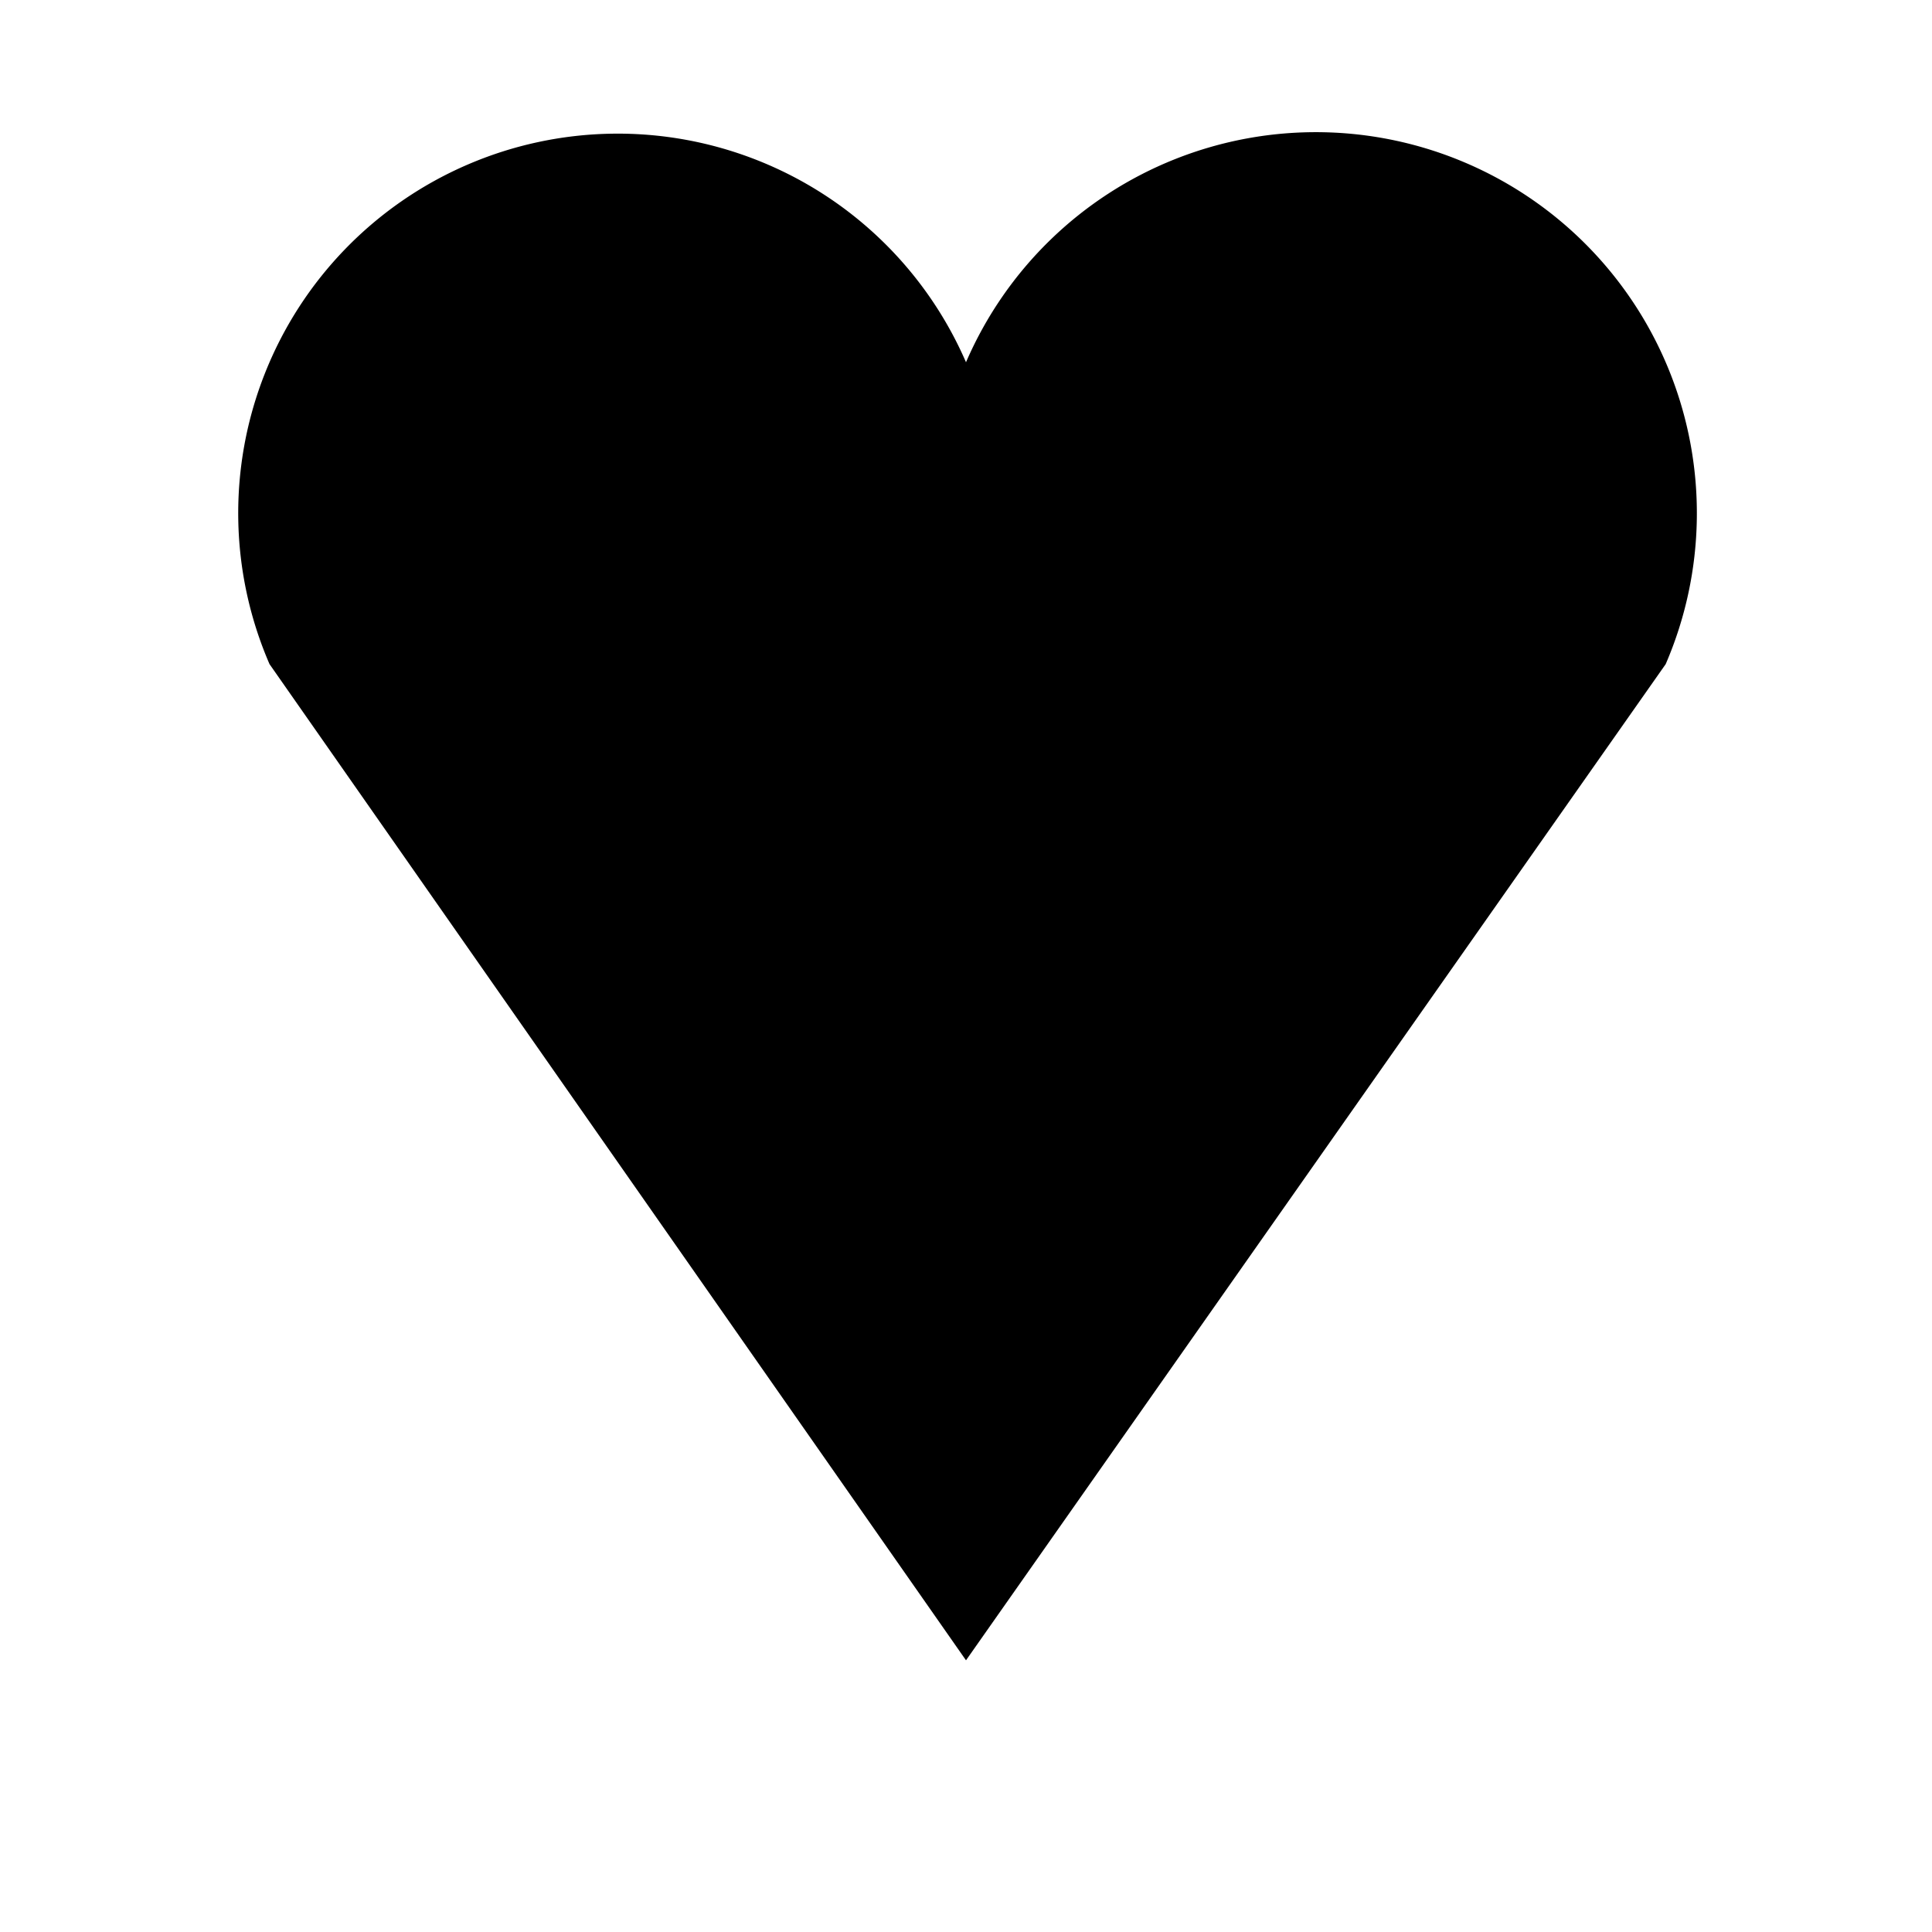 <?xml version="1.0" encoding="UTF-8" standalone="yes" ?>
<svg width="256" height="256" viewBox="0 0 256 256" xmlns="http://www.w3.org/2000/svg">
    <path stroke="none" fill="black"
        d="M 8 72 m 27.713 16 A 32 32 0 0 1 128 48 a 32 32 0 0 1 92.713 40 L 128 220 Z" />
</svg>